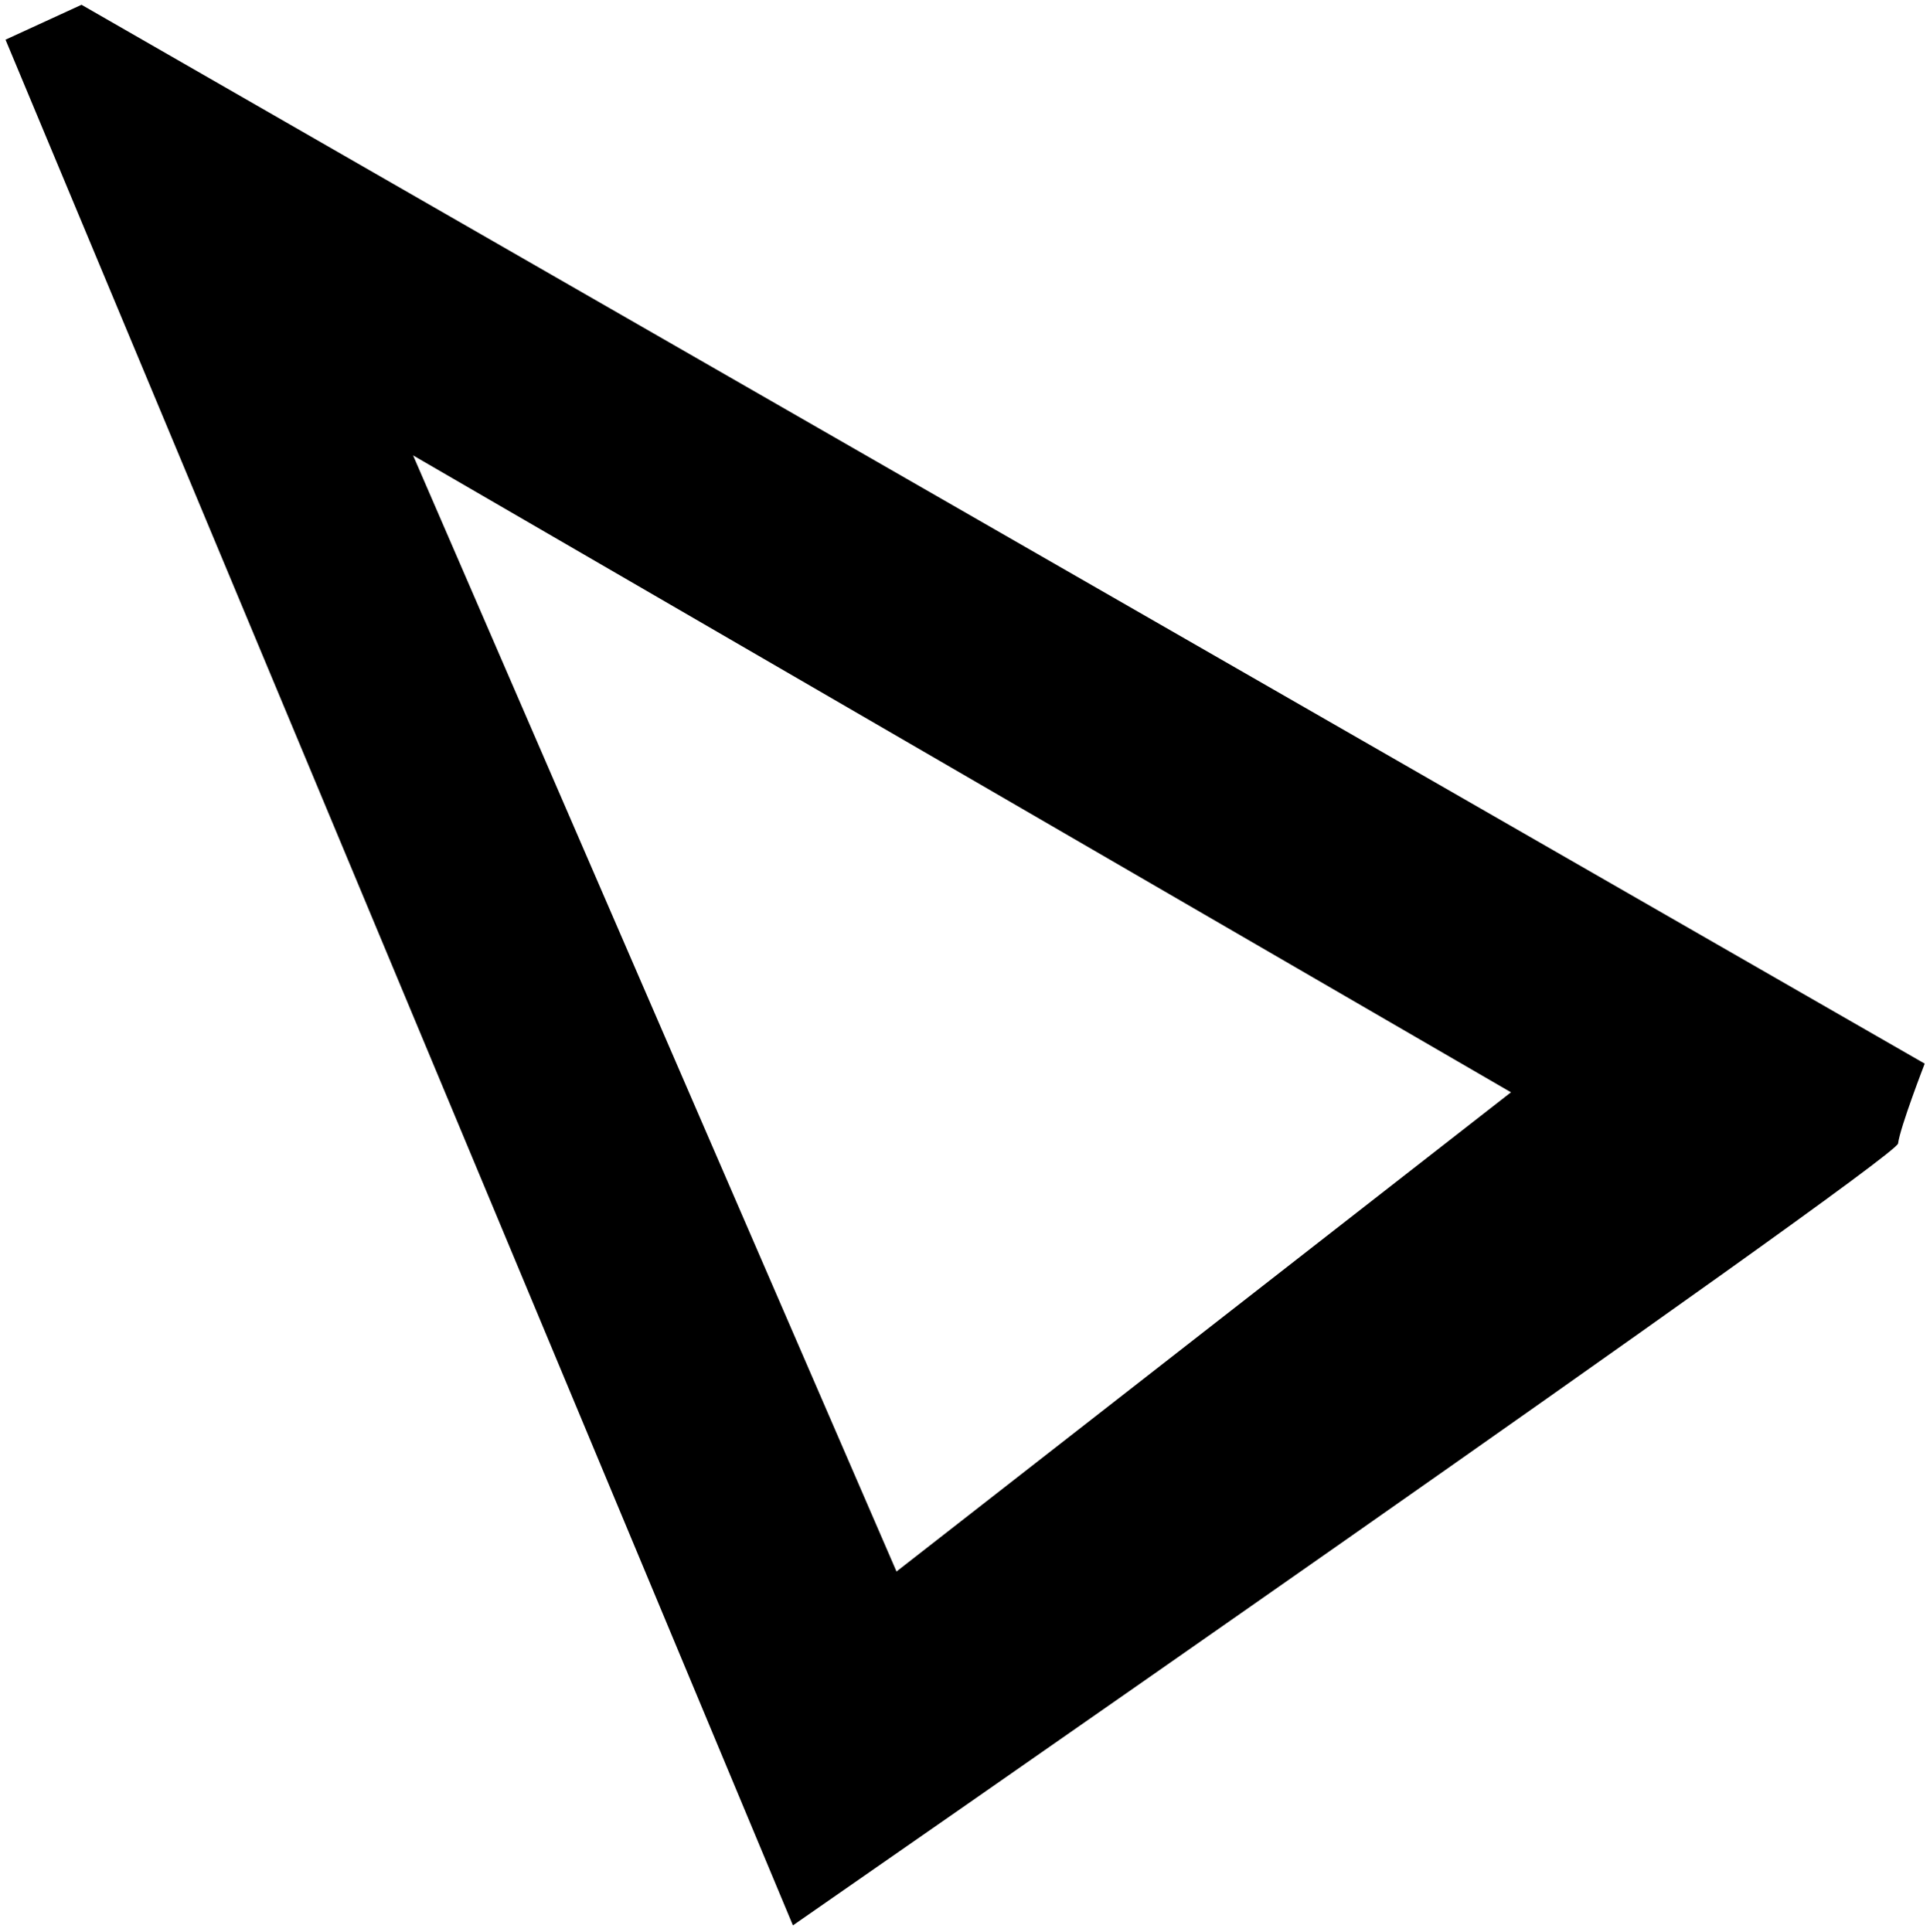 <?xml version="1.0" encoding="UTF-8" standalone="no"?>
<svg id="Triangulum"
	xmlns="http://www.w3.org/2000/svg"
	version="1.0"
	width="170.101pt"
	height="170.295pt"
	viewBox="0 0 170.101 170.295"
>
	<path d="M 7.184,0.421 0.486,3.498 69.884,169.722 c 0,0 97.223,-67.478 97.403,-68.922 0.181,-1.444 2.348,-7.04 2.348,-7.04 z M 36.409,40.144 133.17,96.287 79.013,138.528 Z" />
</svg>
